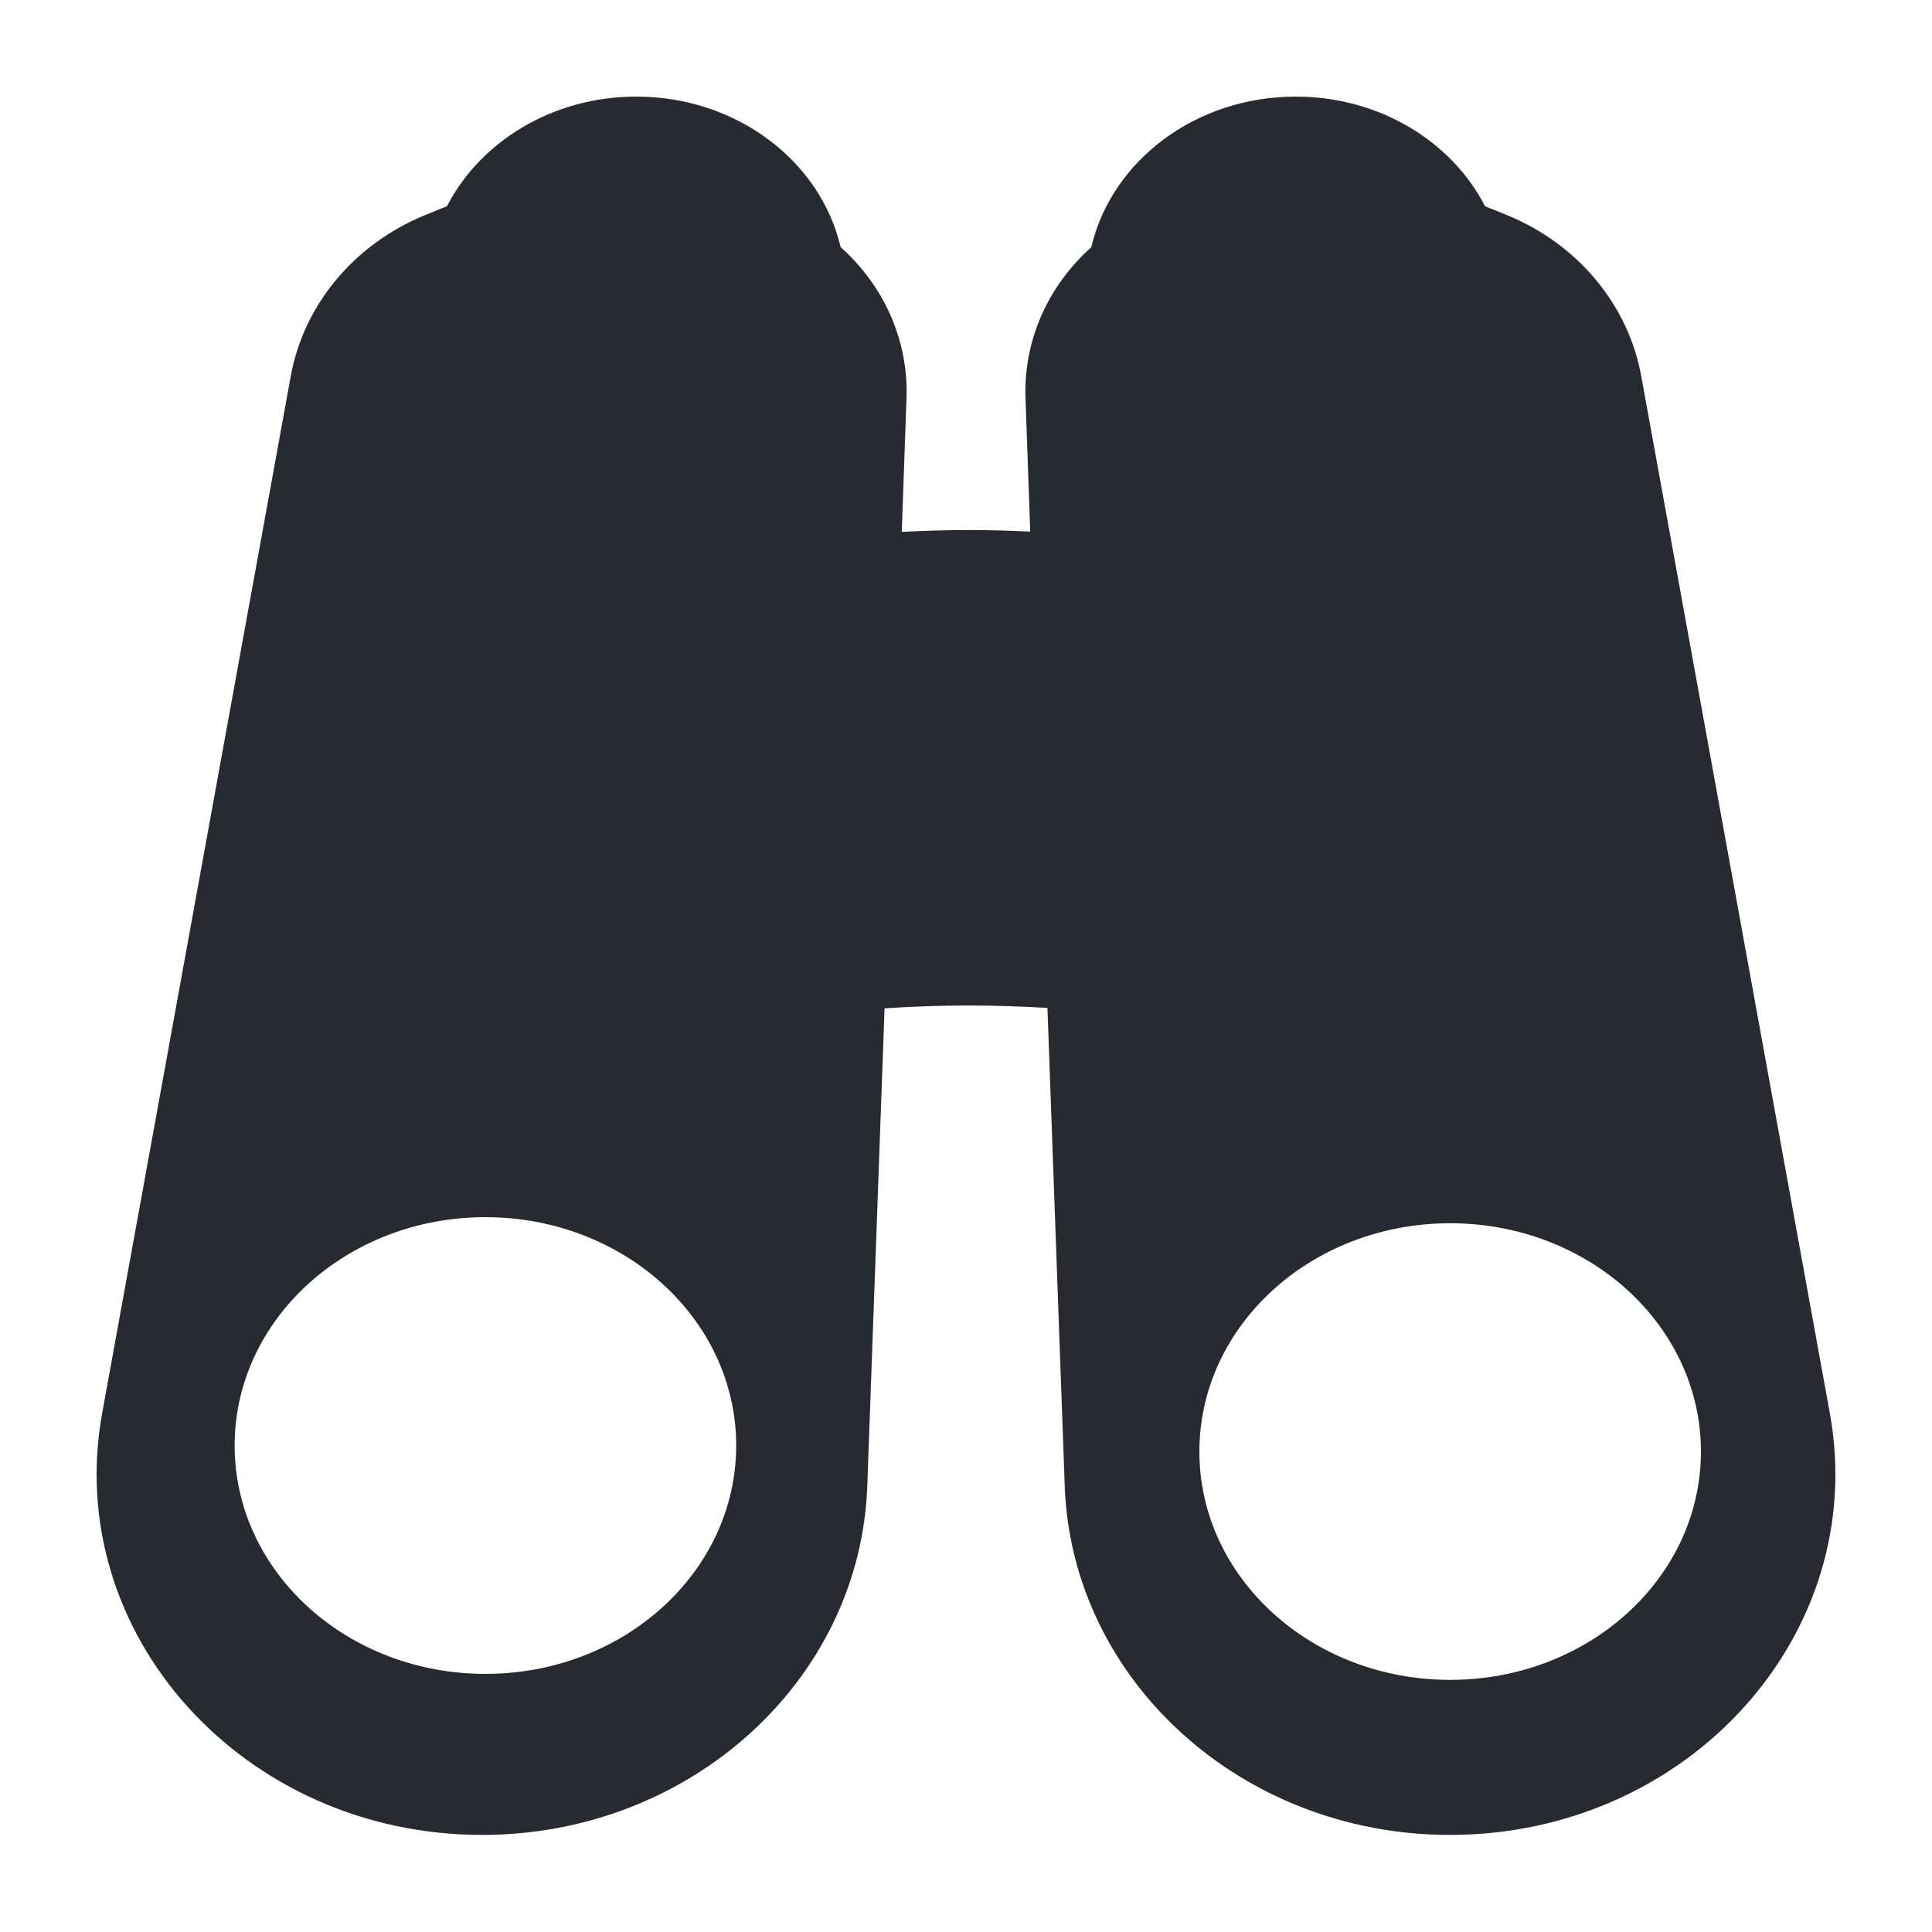 <svg width="20" height="20" viewBox="0 0 20 20" fill="none" xmlns="http://www.w3.org/2000/svg">
<path fill-rule="evenodd" clip-rule="evenodd" d="M6.587 1C5.72 1 4.972 1.465 4.627 2.135C4.599 2.146 4.57 2.157 4.542 2.169L4.404 2.225C3.669 2.525 3.145 3.152 3.01 3.893L1.058 14.627C0.642 16.911 2.519 18.995 4.991 18.995C7.142 18.995 8.906 17.397 8.978 15.382L9.157 10.438C9.446 10.419 9.737 10.409 10.032 10.409C10.304 10.409 10.575 10.418 10.843 10.434L11.022 15.382C11.094 17.397 12.858 18.995 15.009 18.995C17.481 18.995 19.358 16.911 18.942 14.627L16.99 3.893C16.855 3.152 16.331 2.525 15.596 2.225L15.458 2.169C15.43 2.157 15.401 2.146 15.373 2.135C15.028 1.464 14.28 1 13.413 1C12.373 1 11.505 1.668 11.297 2.559C10.851 2.957 10.594 3.523 10.616 4.123L10.665 5.503C10.456 5.493 10.244 5.487 10.032 5.487C9.798 5.487 9.565 5.494 9.335 5.506L9.384 4.123C9.406 3.522 9.149 2.957 8.702 2.558C8.494 1.668 7.626 1 6.587 1ZM7.621 14.964C7.621 16.27 6.459 17.328 5.025 17.328C3.591 17.328 2.429 16.27 2.429 14.964C2.429 13.659 3.591 12.6 5.025 12.6C6.459 12.6 7.621 13.659 7.621 14.964ZM15.012 17.39C16.446 17.39 17.608 16.332 17.608 15.027C17.608 13.721 16.446 12.663 15.012 12.663C13.578 12.663 12.416 13.721 12.416 15.027C12.416 16.332 13.578 17.39 15.012 17.39Z" fill="#272A30"/>
</svg>

